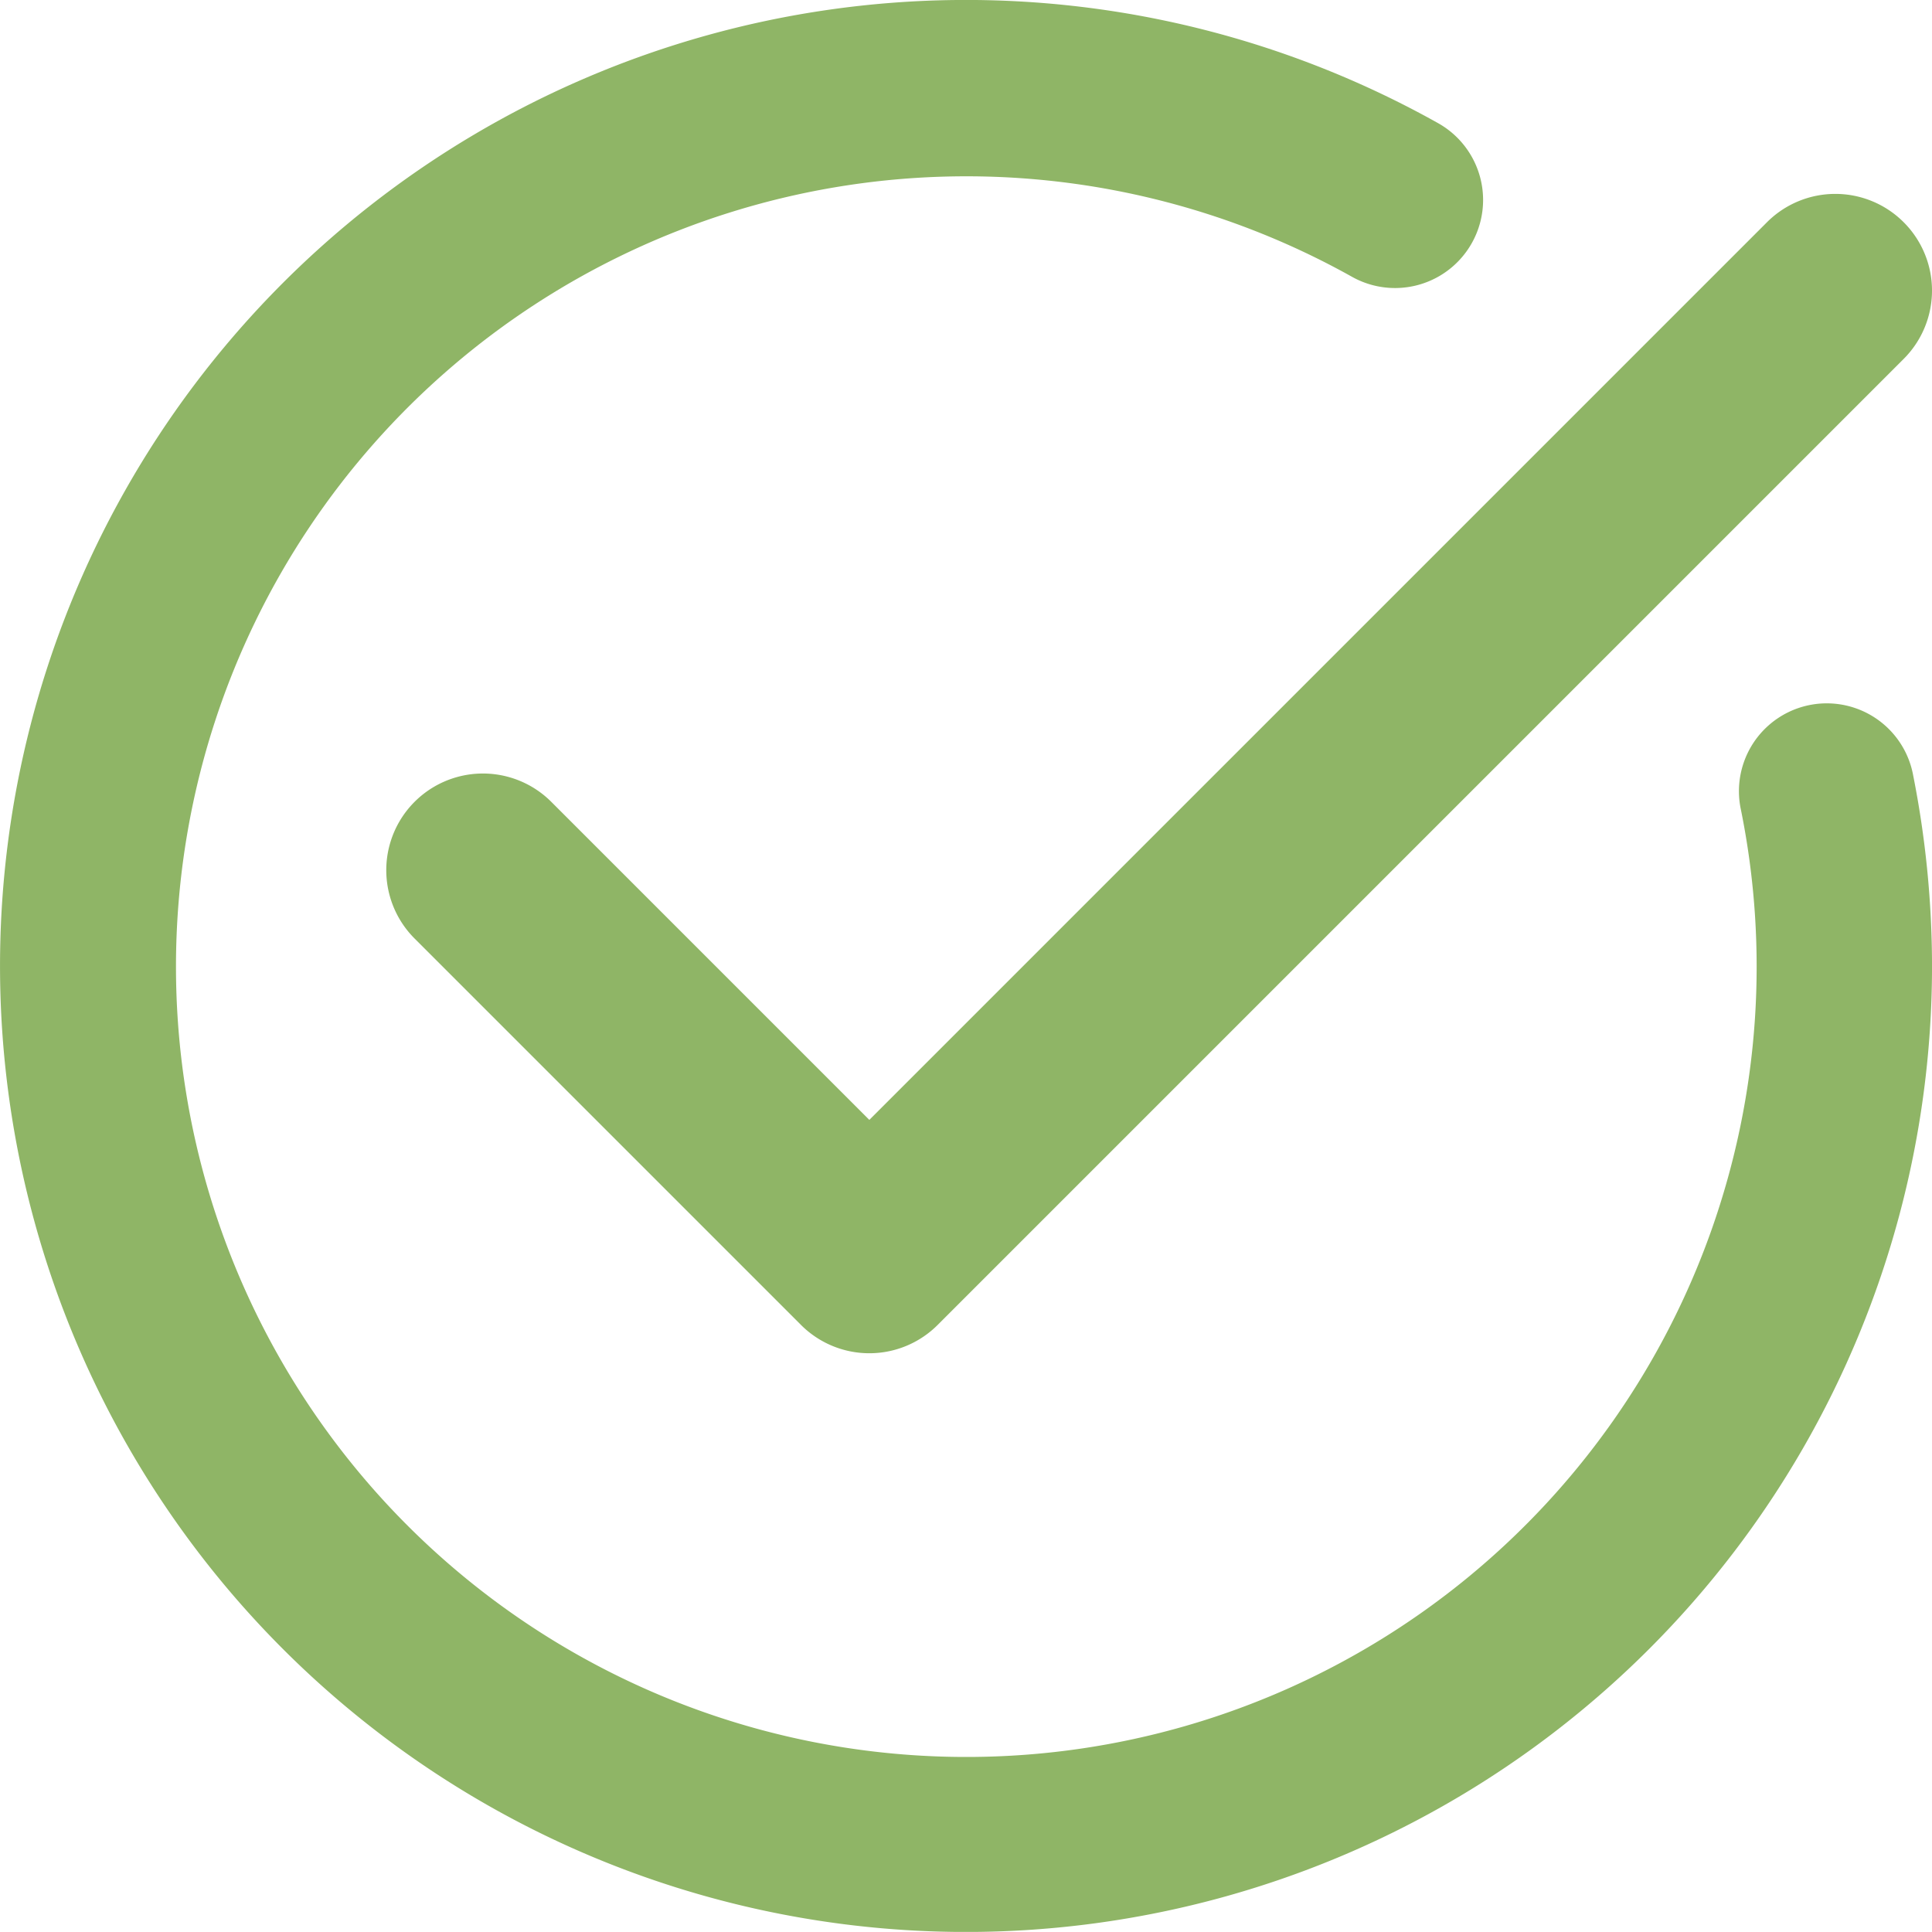 <svg xmlns="http://www.w3.org/2000/svg" width="80" height="79.996" viewBox="0 0 80 79.996"><defs><style>.a{fill:#8fb566;}</style></defs><g transform="translate(-5.999 -5.968)"><path class="a" d="M92.83,15.17a4,4,0,0,0-5.66,0L50,52.34,36.83,39.17a4,4,0,1,0-5.66,5.66l16,16a4,4,0,0,0,5.66,0l40-40a4,4,0,0,0,0-5.66Z" transform="translate(-8.004)"/><path class="a" d="M85.2,37.976a3.637,3.637,0,0,0-7.127,1.454,32.726,32.726,0,1,1-16.09-22,3.646,3.646,0,1,0,3.563-6.363A40,40,0,1,0,86,45.993,40.786,40.786,0,0,0,85.2,37.976Z" transform="translate(0 0)"/></g></svg>